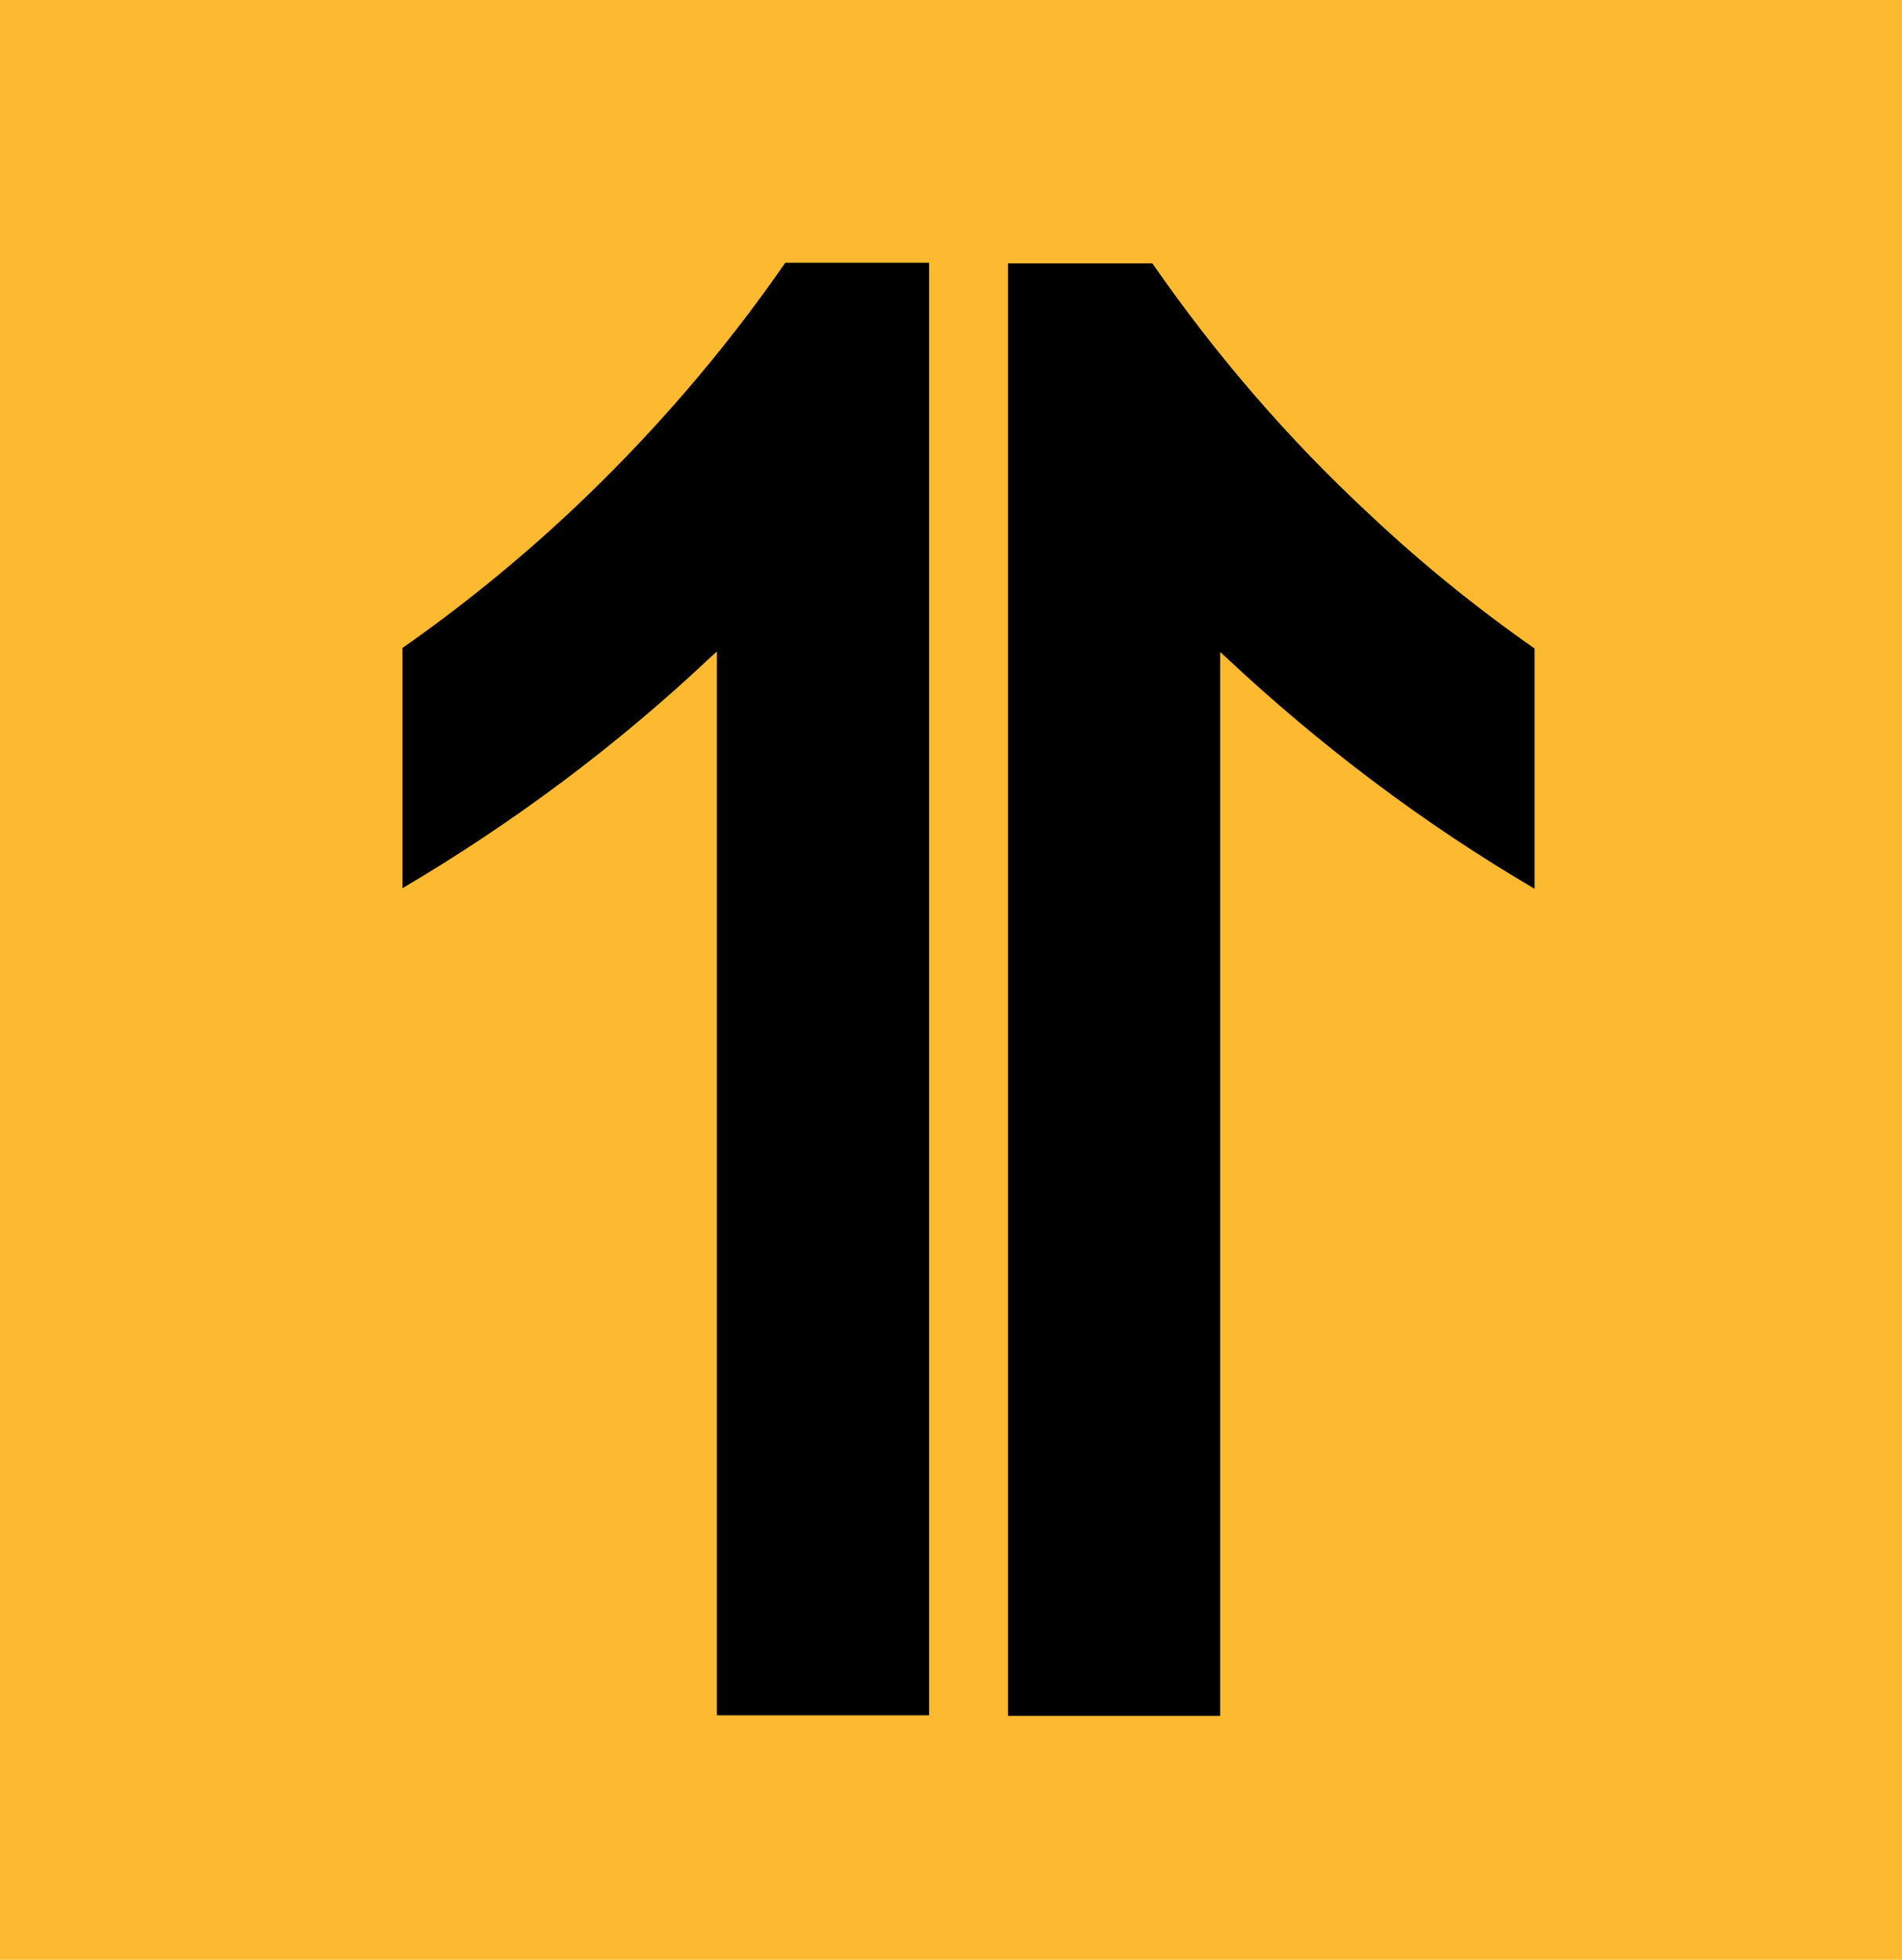 <?xml version="1.0" encoding="UTF-8" standalone="no"?>
<svg
   width="362.619"
   height="373.6"
   viewBox="0 0 362.619 373.6"
   fill="none"
   version="1.1"
   id="svg32"
   sodipodi:docname="logo-upn-nuevo.svg"
   inkscape:version="1.3.1 (91b66b0783, 2023-11-16)"
   xmlns:inkscape="http://www.inkscape.org/namespaces/inkscape"
   xmlns:sodipodi="http://sodipodi.sourceforge.net/DTD/sodipodi-0.dtd"
   xmlns="http://www.w3.org/2000/svg"
   xmlns:svg="http://www.w3.org/2000/svg">
  <defs
     id="defs32" />
  <sodipodi:namedview
     id="namedview32"
     pagecolor="#ffffff"
     bordercolor="#000000"
     borderopacity="0.25"
     inkscape:showpageshadow="2"
     inkscape:pageopacity="0.0"
     inkscape:pagecheckerboard="0"
     inkscape:deskcolor="#d1d1d1"
     inkscape:zoom="0.69326683"
     inkscape:cx="-150.01439"
     inkscape:cy="72.122302"
     inkscape:window-width="1920"
     inkscape:window-height="1008"
     inkscape:window-x="0"
     inkscape:window-y="0"
     inkscape:window-maximized="1"
     inkscape:current-layer="svg32" />
  <path
     d="M 362.619,0 H 0 v 373.6 h 362.619 z"
     fill="#fdba30"
     id="path1"
     style="stroke-width:0.672" />
  <g
     id="g32"
     transform="translate(2,2)">
    <path
       d="M 175.131,48.201 V 324.999 H 134.681 V 122.192 l -1.114,1.003 c -17.829,16.826 -37.664,31.647 -58.836,44.127 v -45.799 c 11.143,-7.8 21.729,-16.381 31.647,-25.629 15.378,-14.375 29.307,-30.421 41.341,-47.804 h 27.412 z"
       fill="#000000"
       id="path5"
       style="stroke-width:1.114" />
    <path
       d="m 290.575,121.635 v 45.799 C 269.291,154.953 249.567,140.021 231.738,123.306 l -1.114,-1.003 V 325.11 H 190.174 V 48.201 h 27.524 c 12.035,17.383 25.852,33.43 41.341,47.805 9.806,9.249 20.392,17.829 31.535,25.629 z"
       fill="#000000"
       id="path6"
       style="stroke-width:1.114" />
  </g>
</svg>

